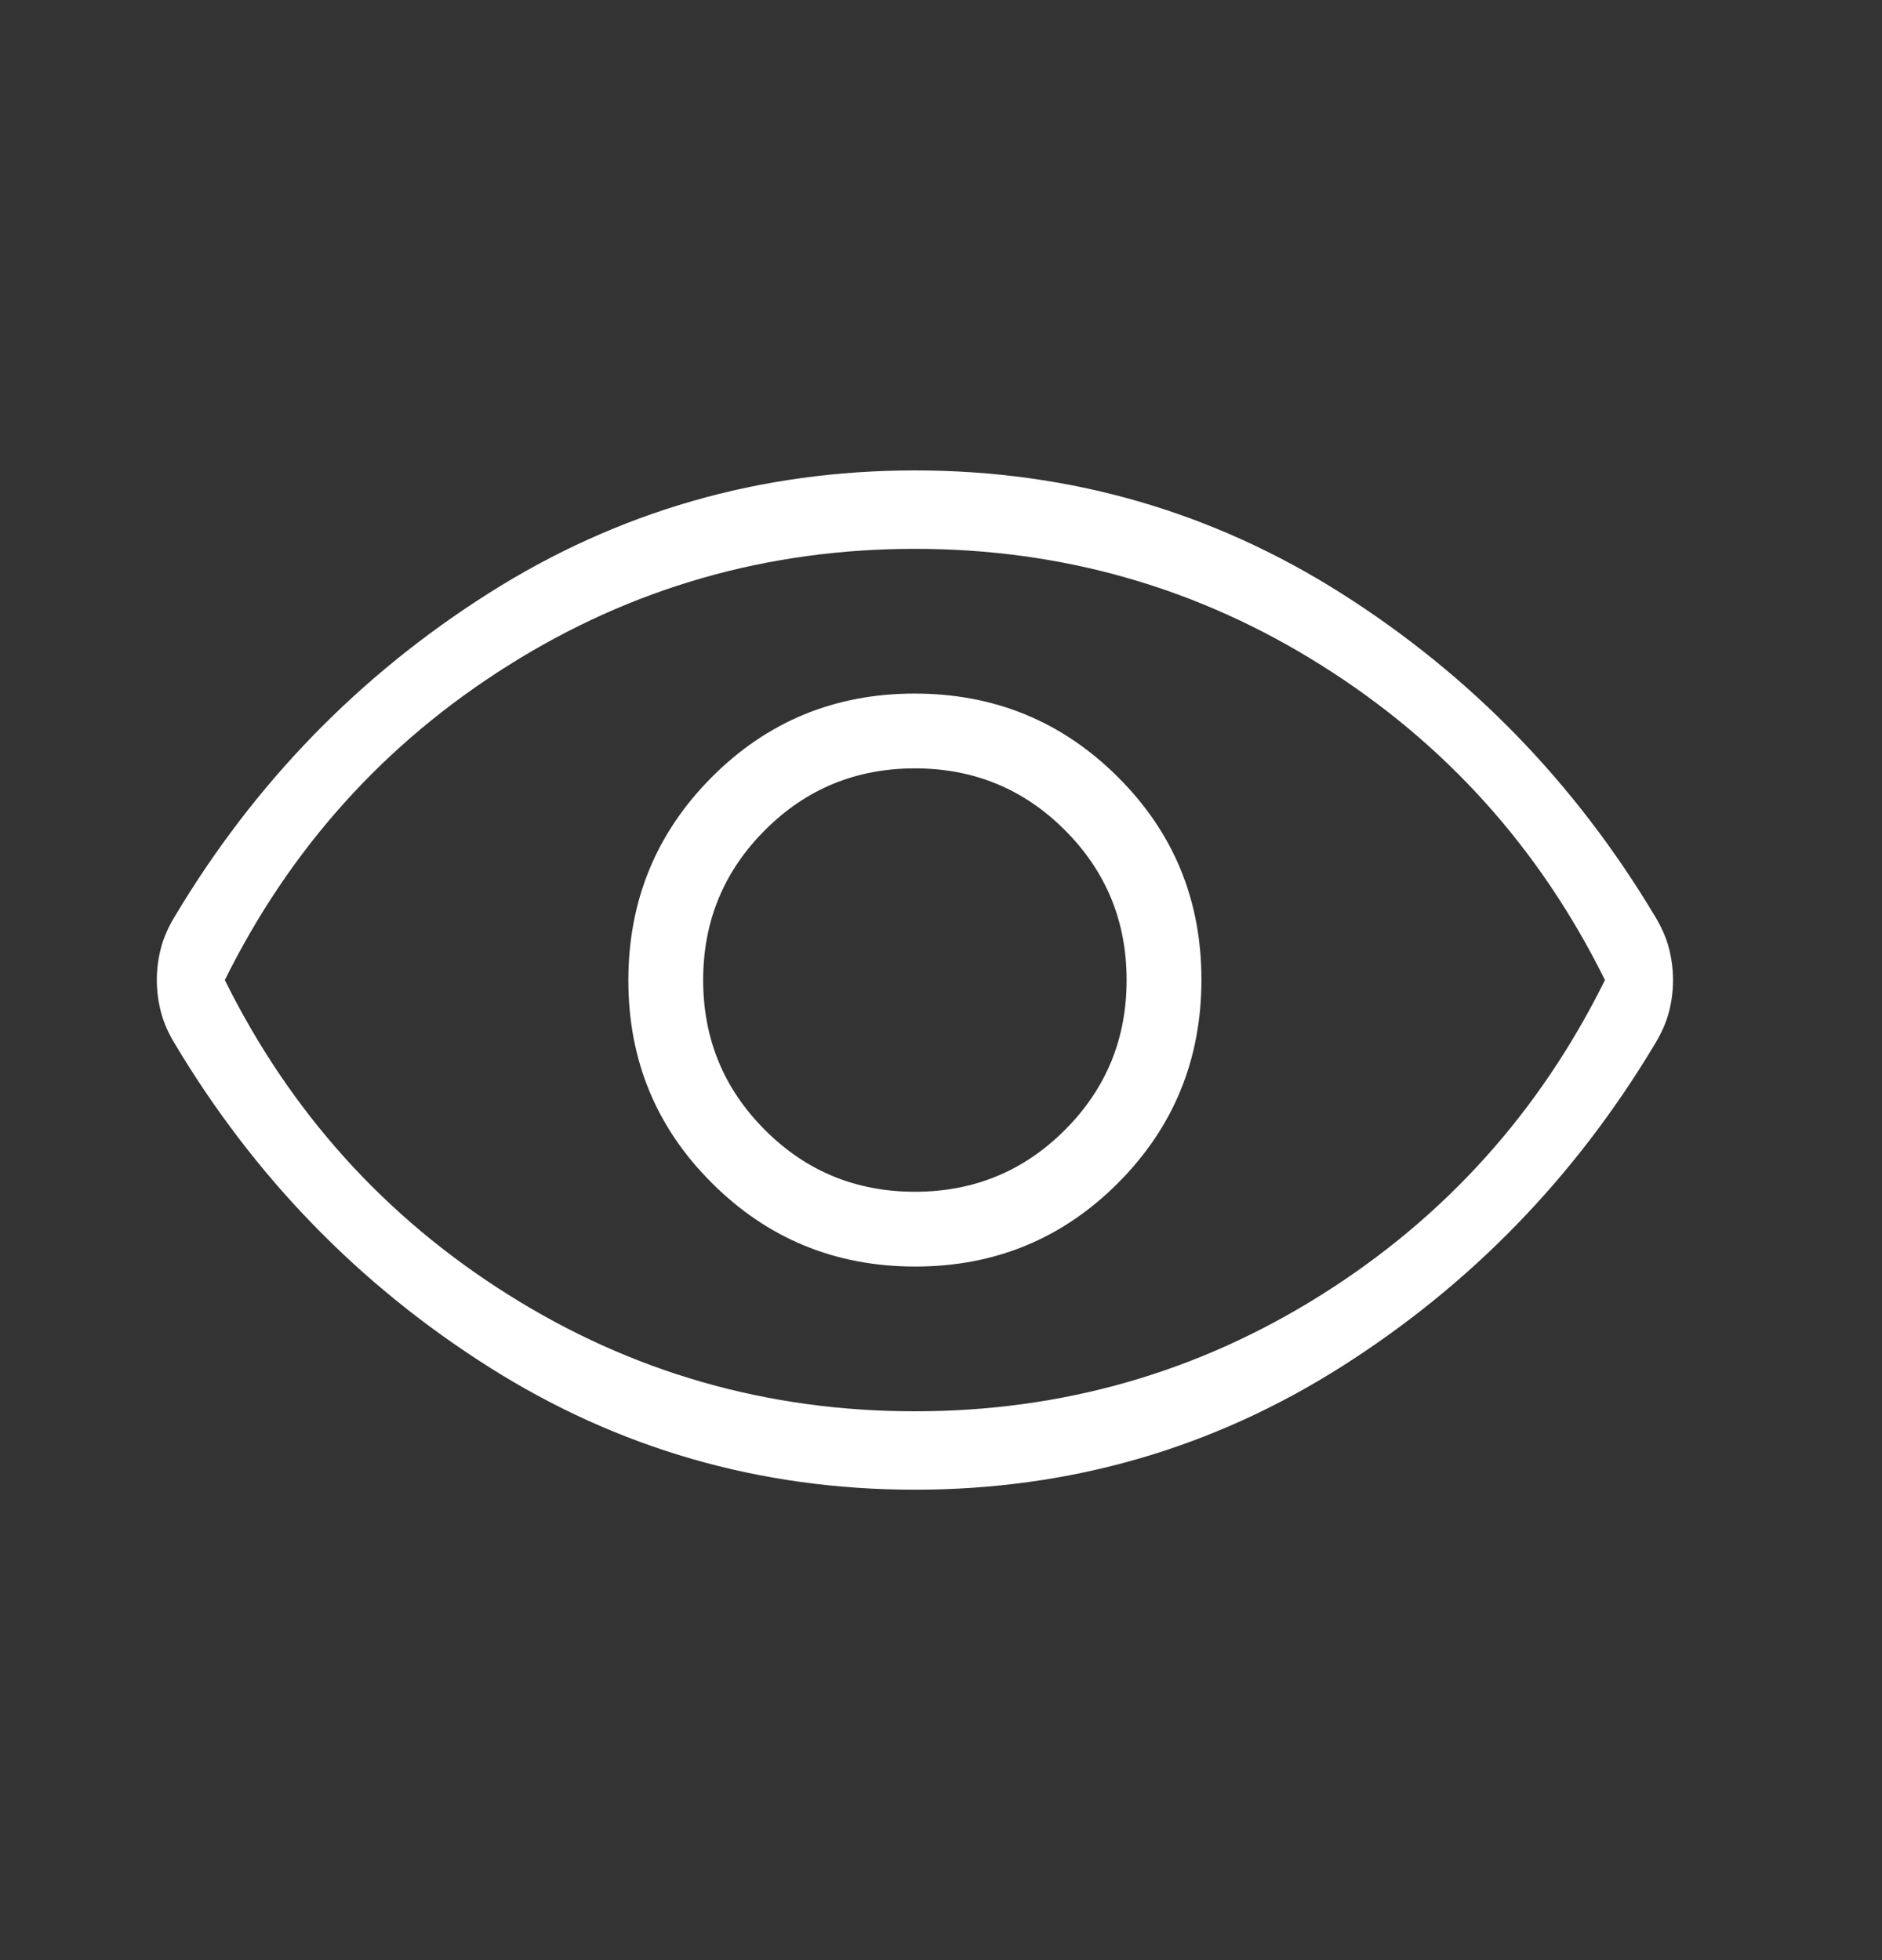 <svg width="24" height="25" viewBox="0 0 24 25" fill="none" xmlns="http://www.w3.org/2000/svg">
<rect x="0" y="0" width="24" height="25" fill="#333333" stroke="none"/>
<g id="icon/outline/password">
<mask id="mask0_1_4342" style="mask-type:alpha" maskUnits="userSpaceOnUse" x="0" y="0" width="24" height="25">
<rect id="Bounding box" y="0.778" width="24" height="24" fill="#ffffff"/>
</mask>
<g mask="url(#mask0_1_4342)">
<path id="visibility" d="M11.672 16.154C12.688 16.154 13.55 15.798 14.259 15.087C14.967 14.376 15.321 13.512 15.321 12.495C15.321 11.479 14.966 10.617 14.254 9.909C13.543 9.2 12.679 8.846 11.663 8.846C10.647 8.846 9.784 9.202 9.076 9.913C8.368 10.624 8.013 11.488 8.013 12.505C8.013 13.521 8.369 14.383 9.081 15.091C9.792 15.8 10.656 16.154 11.672 16.154ZM11.667 15.2C10.917 15.2 10.28 14.938 9.755 14.412C9.23 13.887 8.967 13.25 8.967 12.5C8.967 11.75 9.23 11.113 9.755 10.588C10.28 10.062 10.917 9.8 11.667 9.8C12.417 9.8 13.055 10.062 13.58 10.588C14.105 11.113 14.367 11.75 14.367 12.5C14.367 13.25 14.105 13.887 13.58 14.412C13.055 14.938 12.417 15.2 11.667 15.2ZM11.667 19C9.69 19 7.877 18.477 6.228 17.431C4.579 16.385 3.246 15.013 2.231 13.315C2.147 13.178 2.088 13.043 2.053 12.91C2.018 12.776 2 12.639 2 12.499C2 12.359 2.018 12.222 2.053 12.089C2.088 11.957 2.147 11.822 2.231 11.685C3.246 9.987 4.579 8.615 6.228 7.569C7.877 6.523 9.69 6 11.667 6C13.644 6 15.457 6.523 17.107 7.569C18.756 8.615 20.088 9.987 21.104 11.685C21.187 11.822 21.247 11.957 21.282 12.09C21.317 12.224 21.335 12.361 21.335 12.501C21.335 12.641 21.317 12.778 21.282 12.911C21.247 13.043 21.187 13.178 21.104 13.315C20.088 15.013 18.756 16.385 17.107 17.431C15.457 18.477 13.644 19 11.667 19ZM11.667 18C13.551 18 15.28 17.504 16.855 16.512C18.43 15.521 19.634 14.183 20.467 12.5C19.634 10.817 18.43 9.479 16.855 8.488C15.28 7.496 13.551 7 11.667 7C9.784 7 8.055 7.496 6.48 8.488C4.905 9.479 3.701 10.817 2.867 12.5C3.701 14.183 4.905 15.521 6.48 16.512C8.055 17.504 9.784 18 11.667 18Z" fill="#ffffff"/>
</g>
</g>
</svg>
